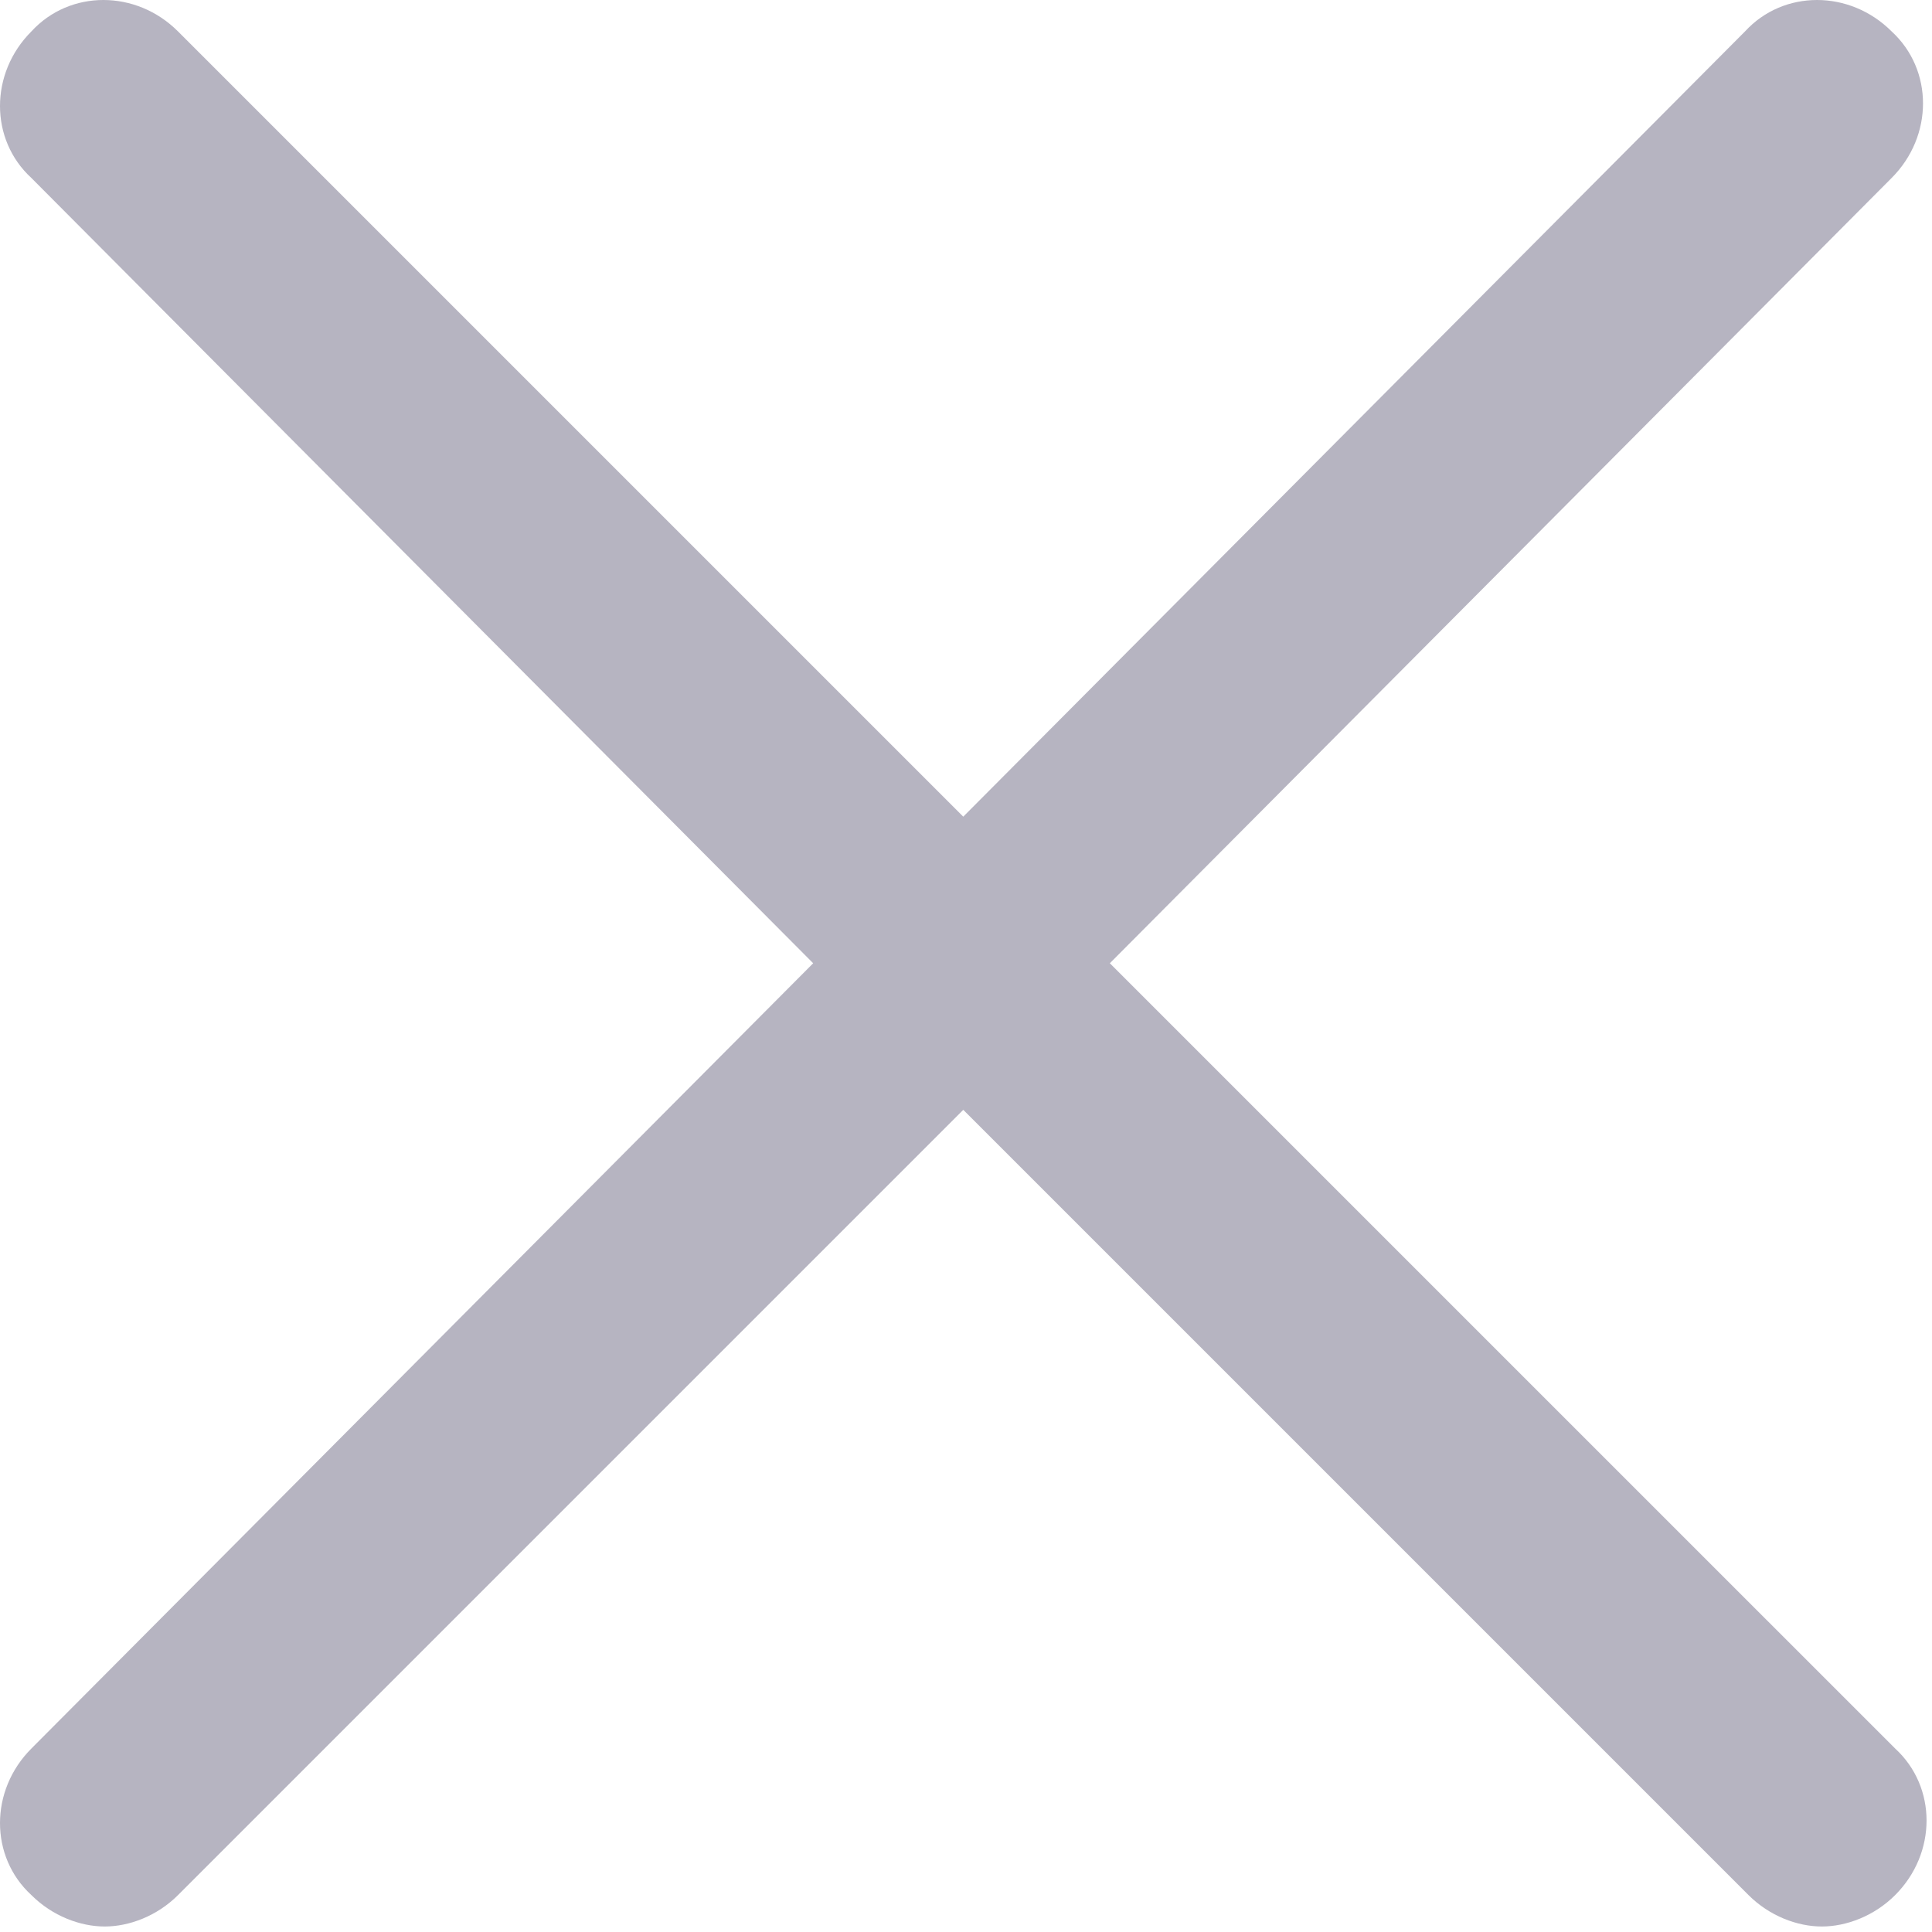 <svg width="310" height="310" viewBox="0 0 310 310" fill="none" xmlns="http://www.w3.org/2000/svg">
<path d="M178.079 154.559L303.519 28.559C310.238 21.84 310.238 11.2 303.519 5.039C296.8 -1.68 286.16 -1.68 279.999 5.039L154.559 131.039L28.559 5.039C21.84 -1.68 11.2 -1.68 5.039 5.039C-1.68 11.758 -1.68 22.398 5.039 28.559L130.479 154.559L5.039 280.559C-1.68 287.278 -1.68 297.918 5.039 304.079C8.399 307.438 12.879 309.118 16.801 309.118C20.723 309.118 25.2 307.438 28.563 304.079L154.563 178.079L280.563 304.079C283.923 307.438 288.403 309.118 292.325 309.118C296.247 309.118 300.724 307.438 304.087 304.079C310.806 297.36 310.806 286.72 304.087 280.559L178.079 154.559Z" fill="#B6B4C1"/>
</svg>
